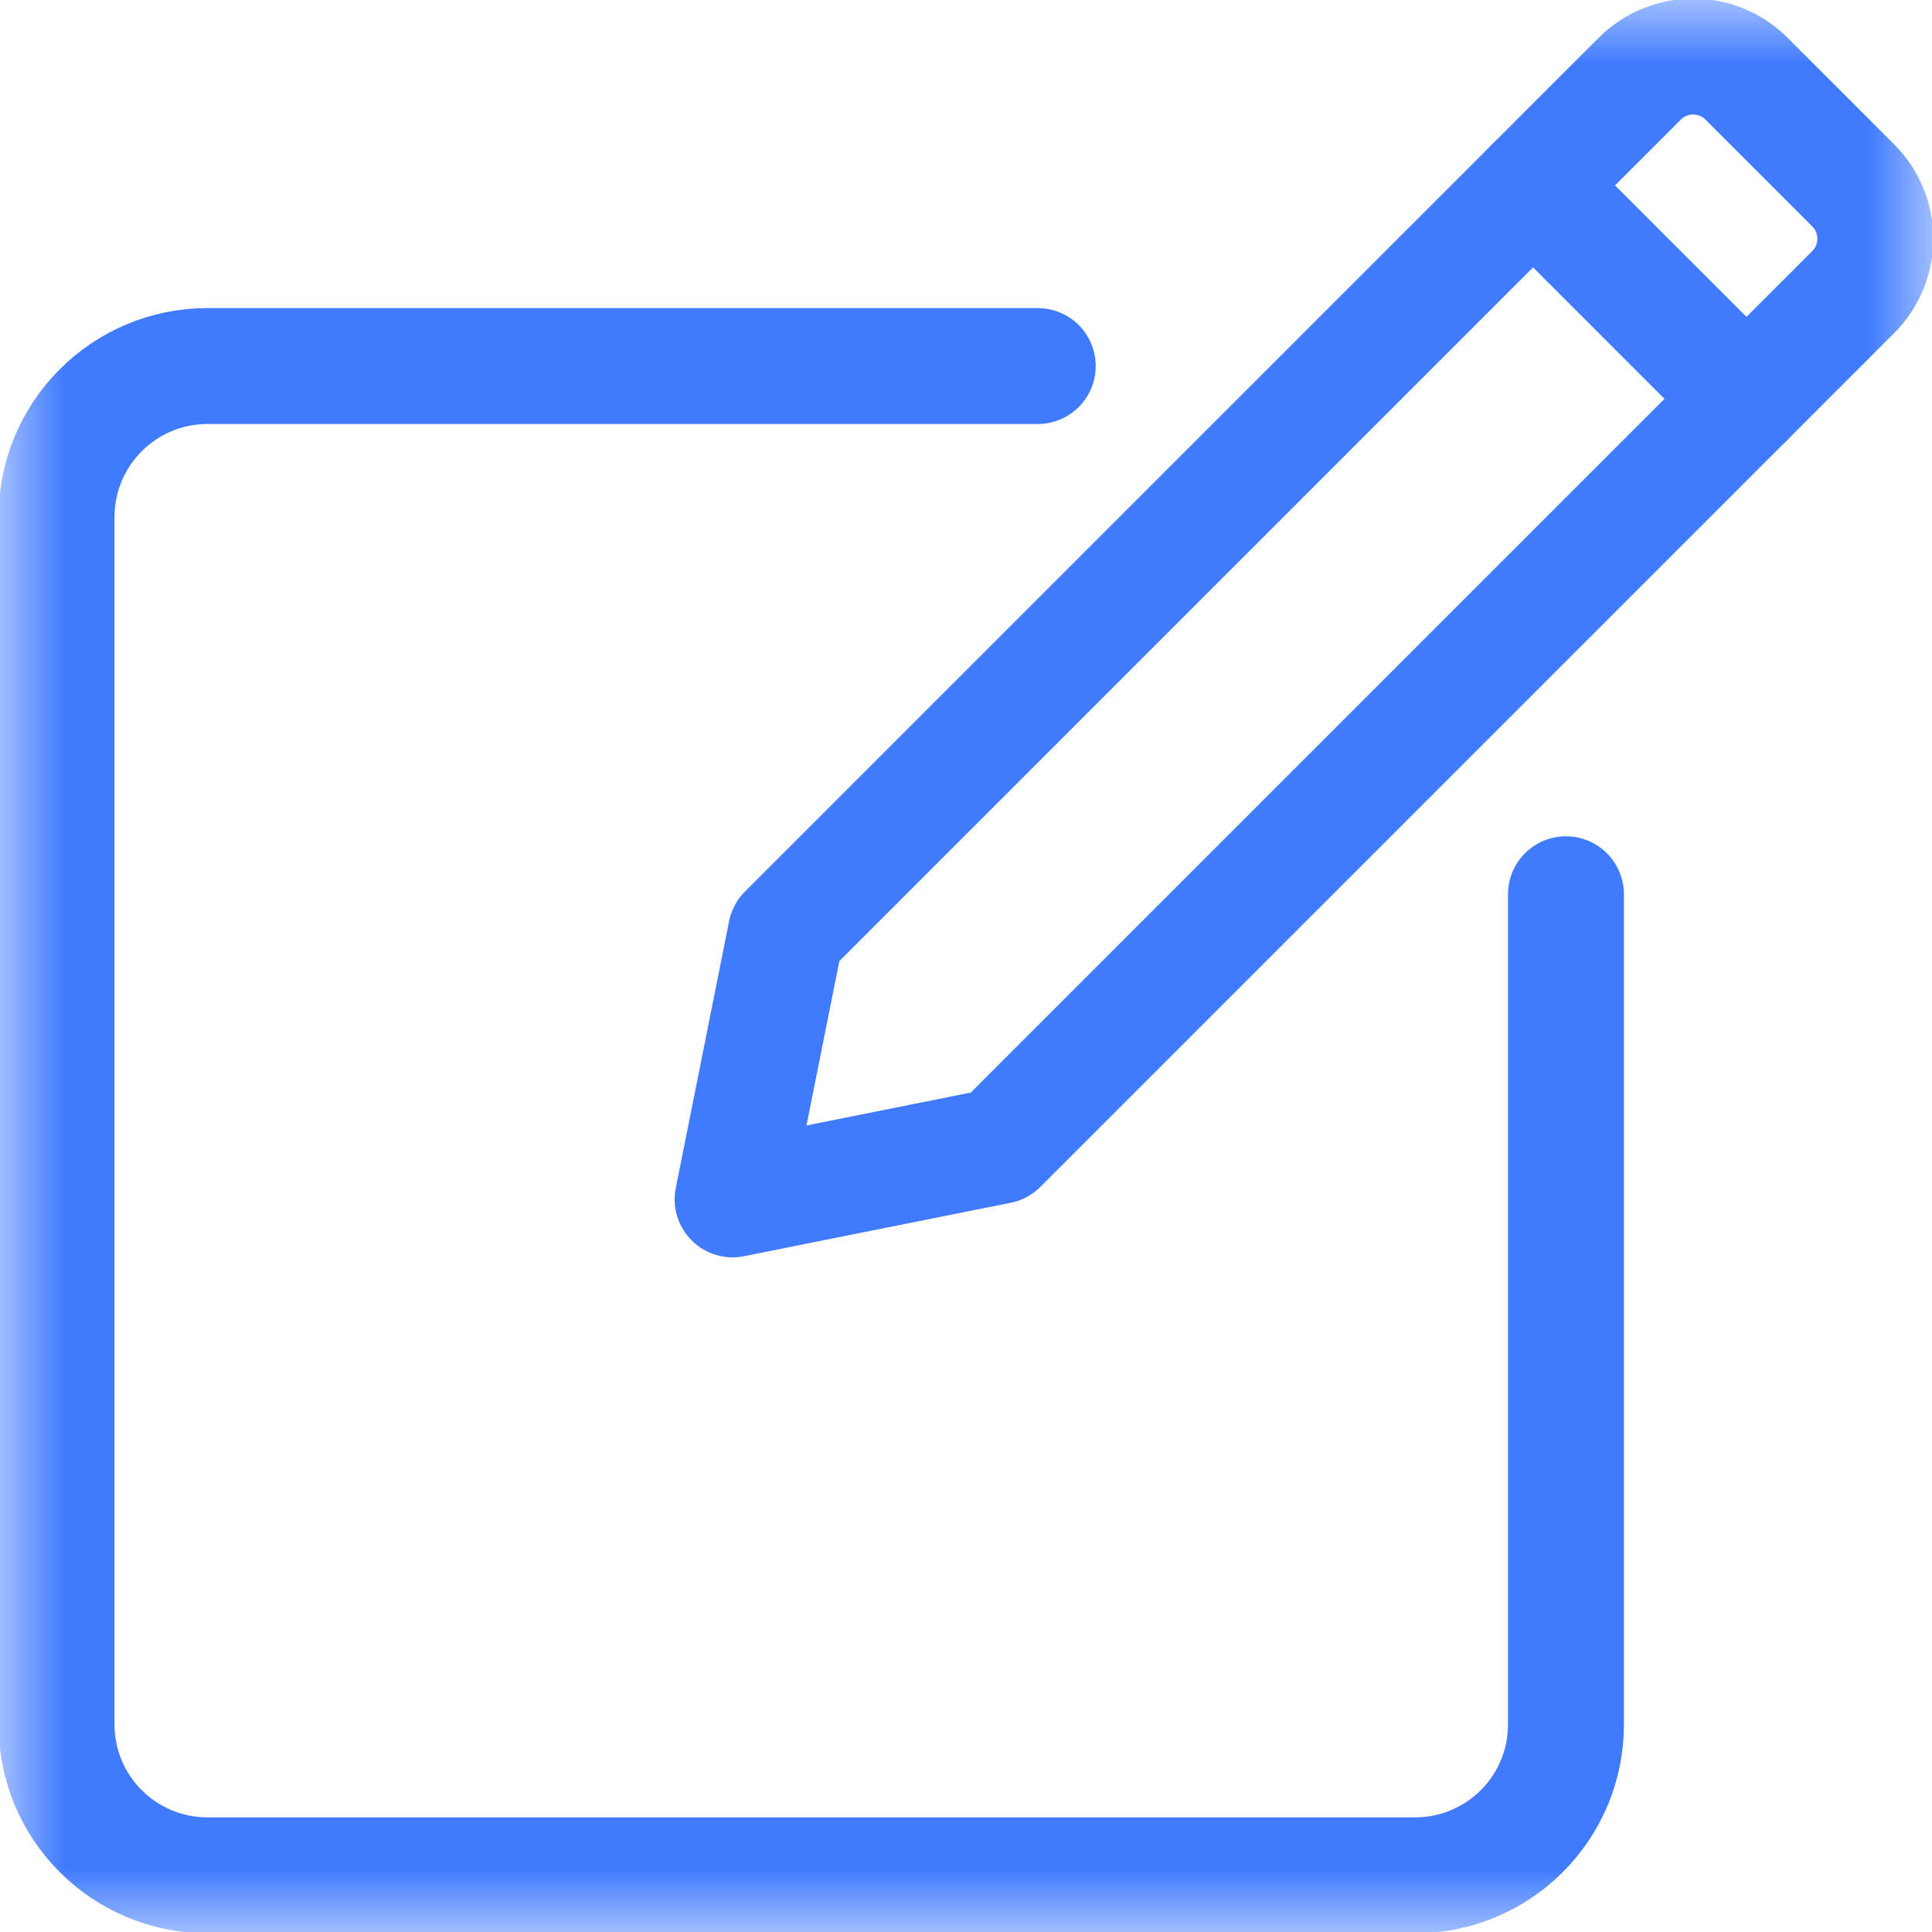 <svg width="15" height="15" viewBox="0 0 15 15" fill="none" xmlns="http://www.w3.org/2000/svg">
<g clip-path="url(#clip0_292_4132)">
<mask id="mask0_292_4132" style="mask-type:luminance" maskUnits="userSpaceOnUse" x="0" y="0" width="15" height="15">
<path d="M0 9.53674e-07H15V15H0V9.53674e-07Z" fill="white"/>
</mask>
<g mask="url(#mask0_292_4132)">
<path d="M8.057 2.842H1.611C0.964 2.842 0.439 3.366 0.439 4.014V13.389C0.439 14.036 0.964 14.56 1.611 14.56H10.986C11.634 14.56 12.158 14.036 12.158 13.389V6.943" stroke="#407BFF" stroke-width="0.9" stroke-miterlimit="10" stroke-linecap="round" stroke-linejoin="round"/>
<path d="M14.388 2.268L7.759 8.897L5.688 9.312L6.102 7.24L12.731 0.611C12.96 0.382 13.331 0.382 13.56 0.611L14.388 1.439C14.617 1.668 14.617 2.039 14.388 2.268Z" stroke="#407BFF" stroke-width="0.9" stroke-miterlimit="10" stroke-linecap="round" stroke-linejoin="round"/>
<path d="M11.902 1.439L13.56 3.097" stroke="#407BFF" stroke-width="0.9" stroke-miterlimit="10" stroke-linecap="round" stroke-linejoin="round"/>
</g>
</g>
<defs>
<clipPath id="clip0_292_4132">
<rect width="15" height="15" fill="white"/>
</clipPath>
</defs>
</svg>
